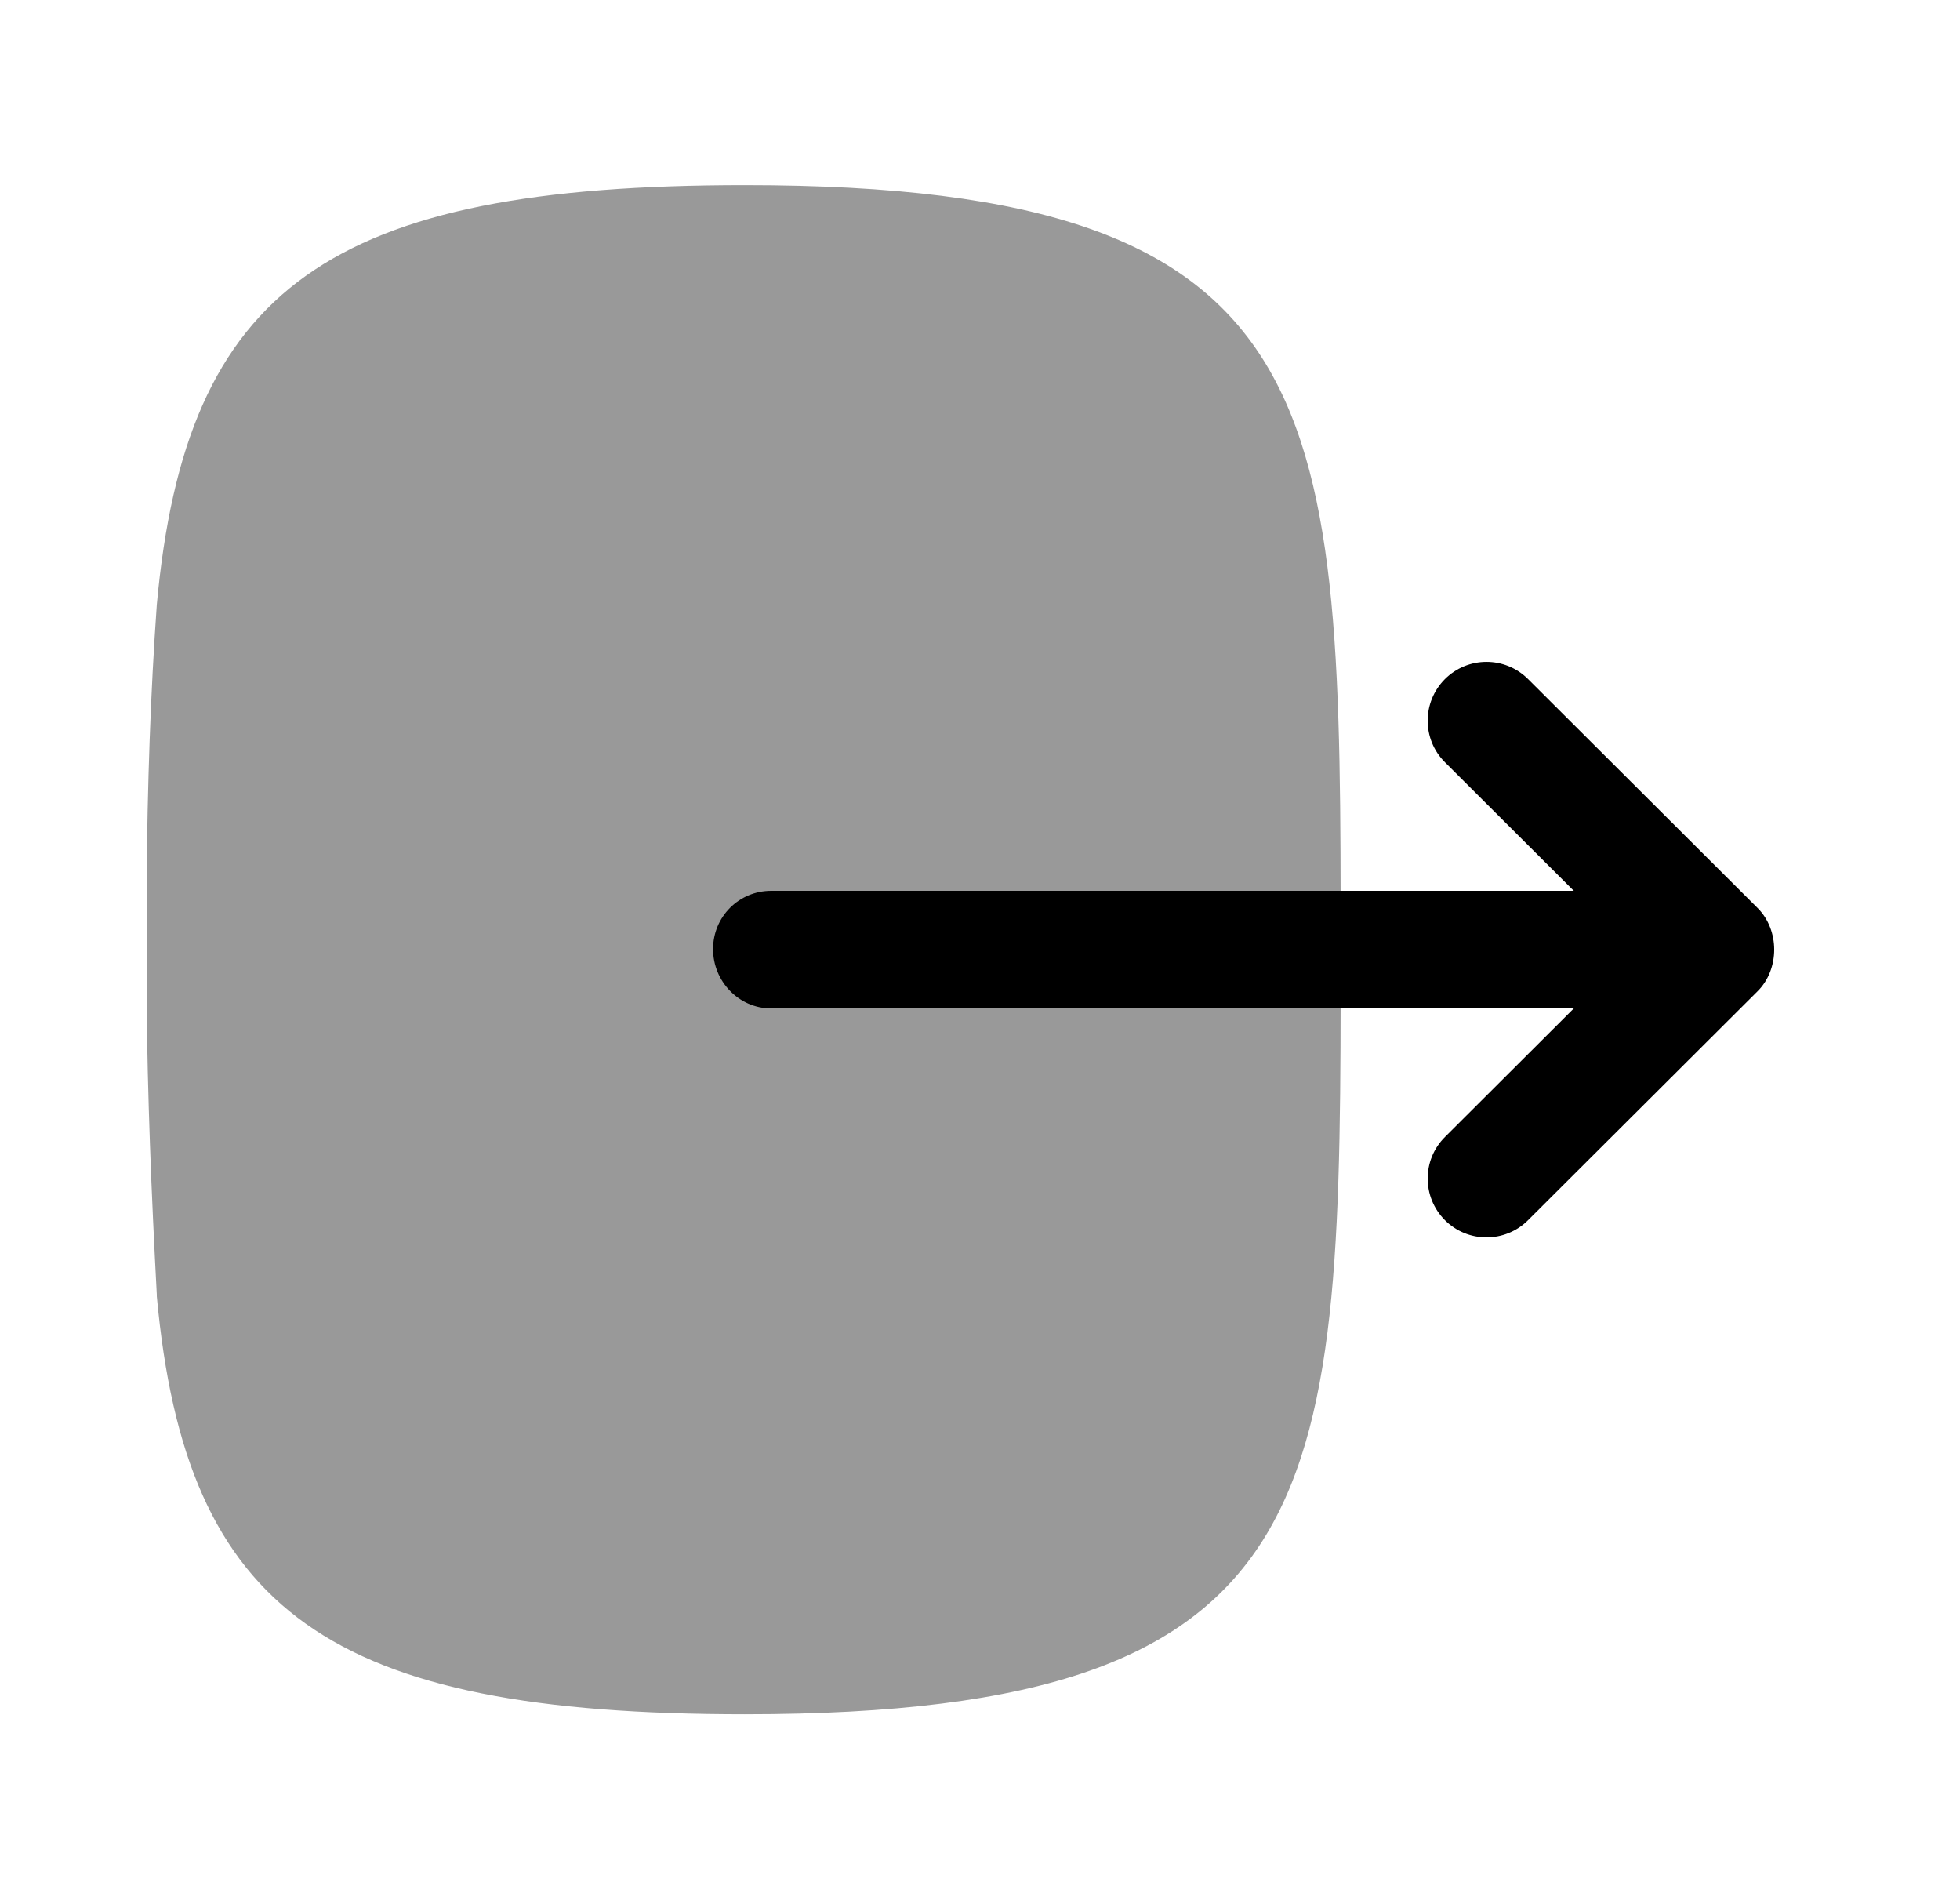 <svg width="25" height="24" viewBox="0 0 25 24" fill="none" xmlns="http://www.w3.org/2000/svg">
<path opacity="0.4" fill-rule="evenodd" clip-rule="evenodd" d="M2 7.711C1.92 8.831 1.88 10.011 1.87 11.241L1.87 12.741C1.88 13.951 1.93 15.211 2 16.511L2 16.531C2.37 20.561 4.2 21.861 9.5 21.861C17.1 21.861 17.1 19.011 17.1 12.111C17.1 5.211 17.1 2.361 9.5 2.361C4.2 2.361 2.37 3.661 2 7.711Z" fill="black"/>
<path fill-rule="evenodd" clip-rule="evenodd" d="M20.074 11.36L18.431 9.721C18.284 9.575 18.21 9.382 18.21 9.19C18.21 8.999 18.284 8.807 18.429 8.661C18.722 8.367 19.197 8.367 19.49 8.659L22.418 11.579C22.701 11.86 22.701 12.36 22.418 12.641L19.49 15.561C19.197 15.853 18.722 15.853 18.429 15.559C18.137 15.265 18.137 14.791 18.431 14.499L20.074 12.86L9.837 12.86C9.425 12.86 9.095 12.515 9.095 12.103C9.095 11.691 9.425 11.36 9.837 11.36L20.074 11.36Z" fill="black"/>
</svg>